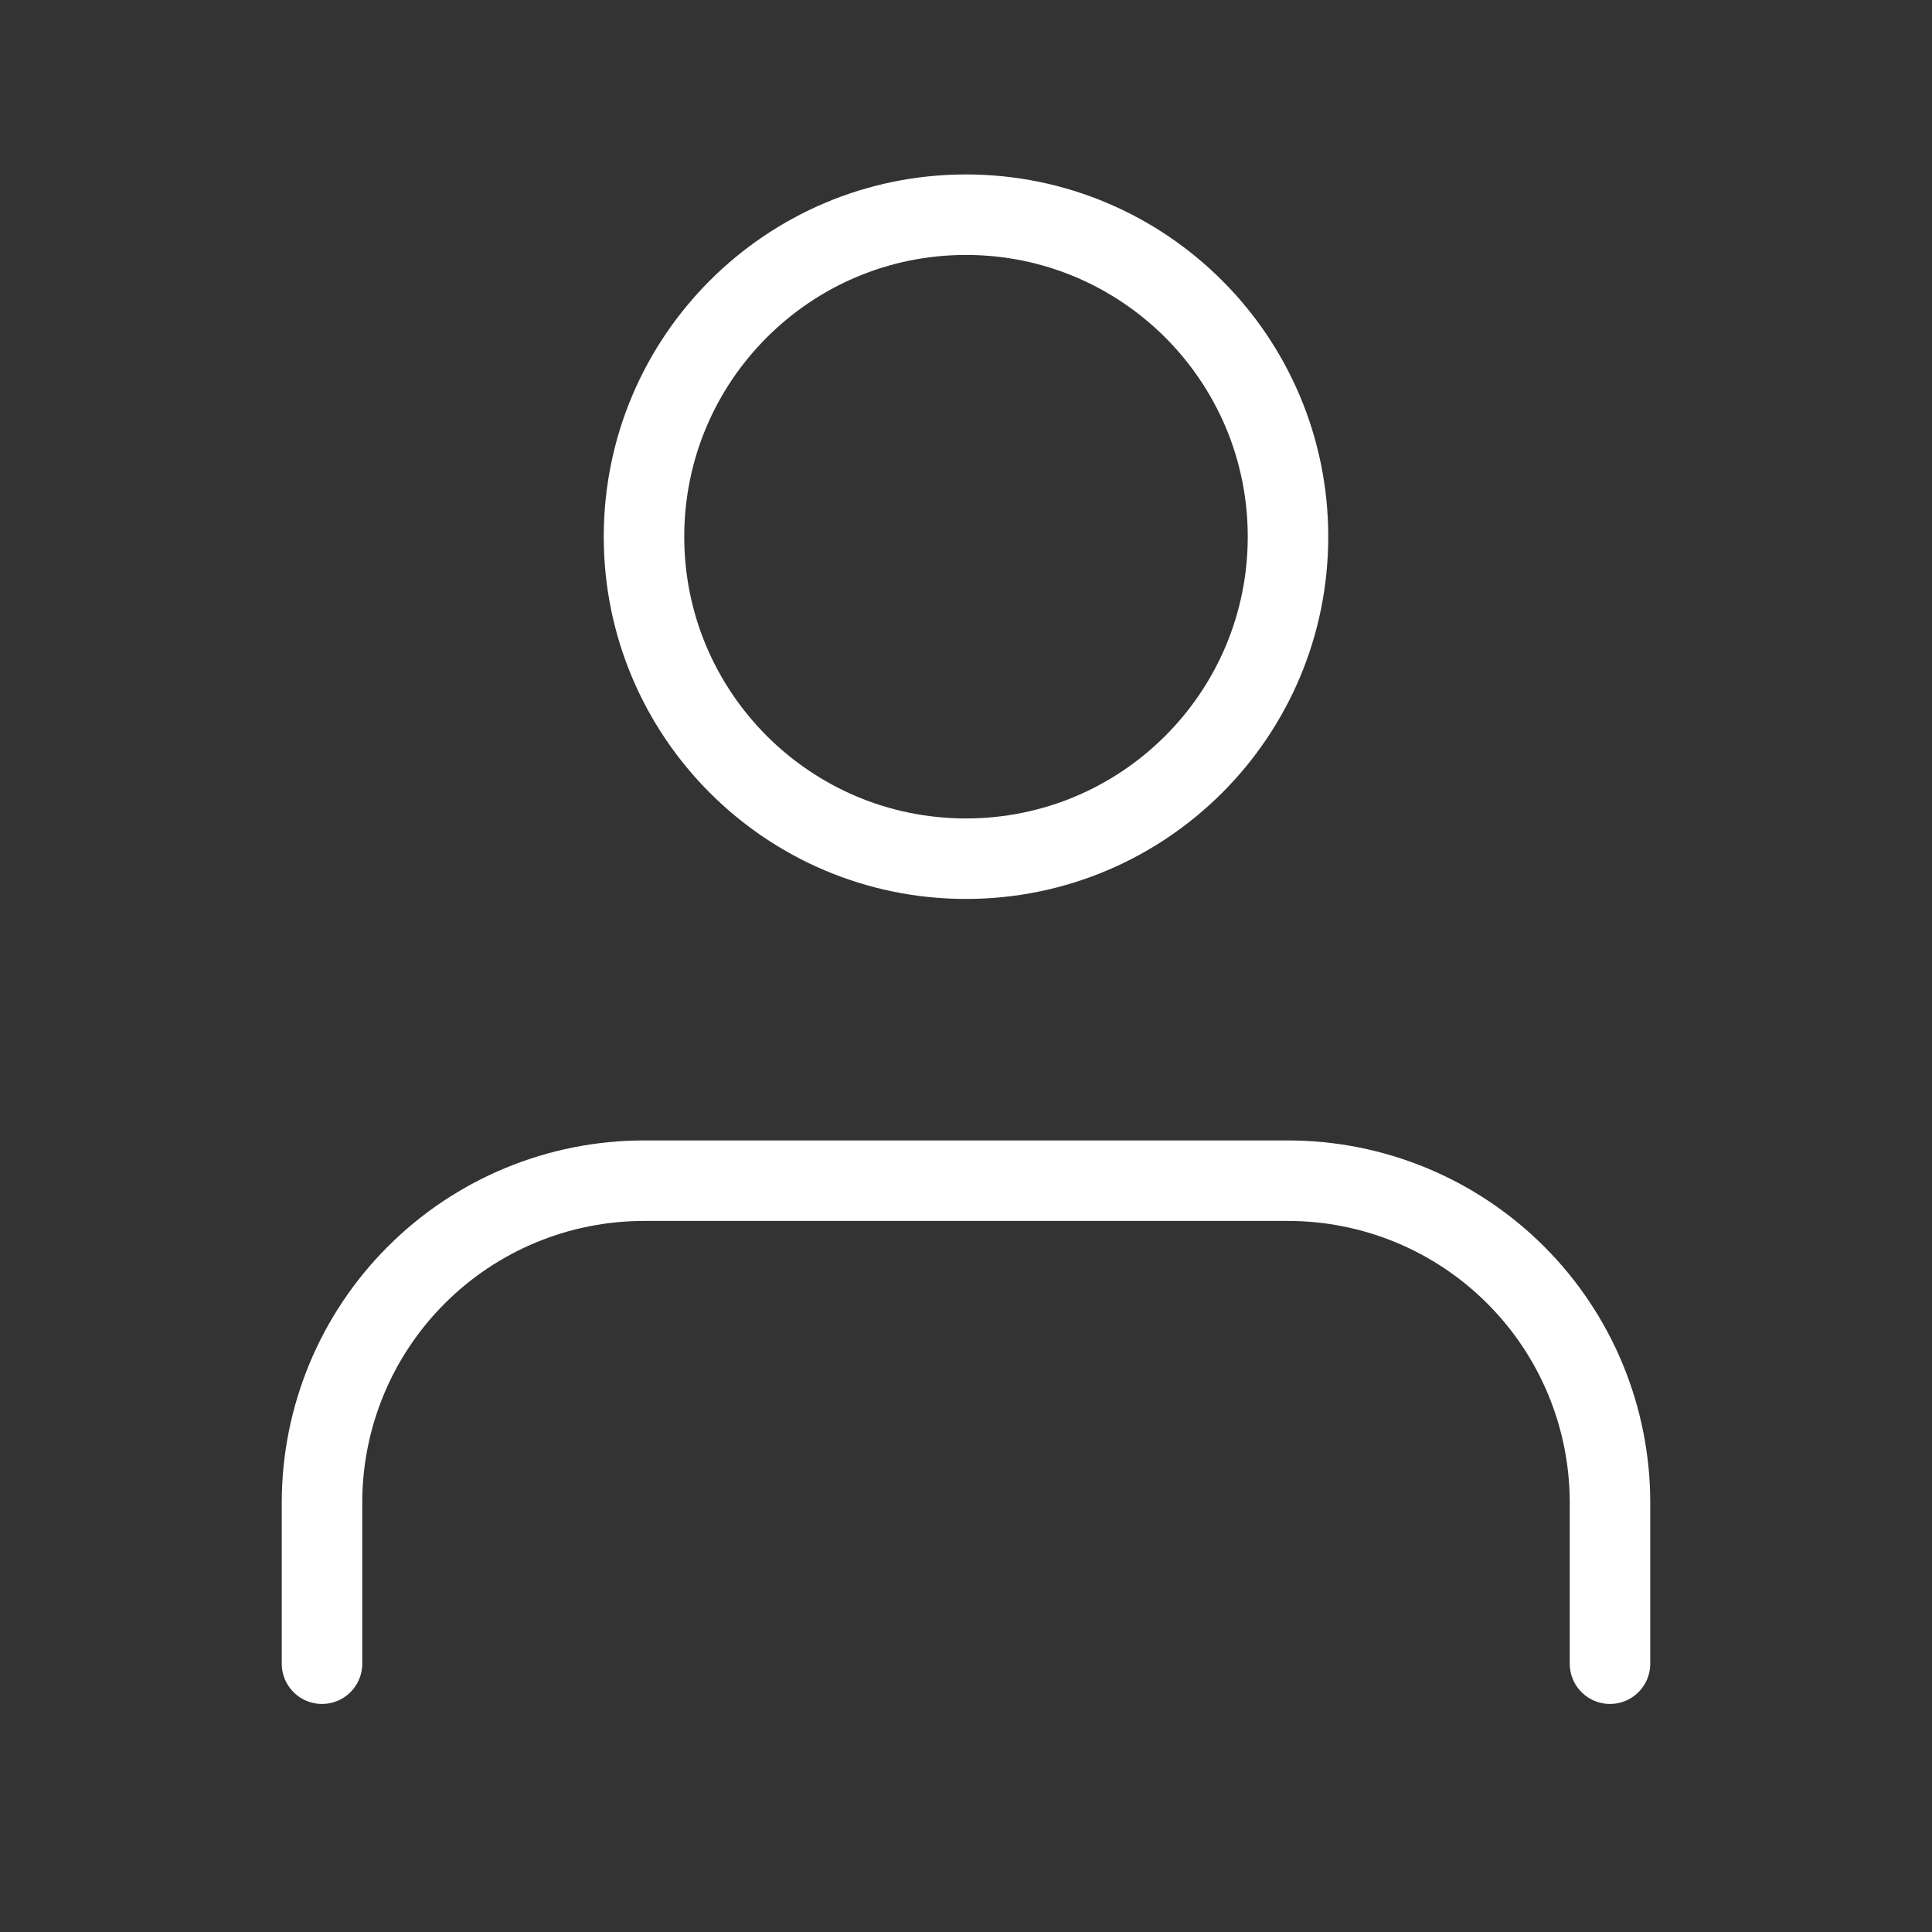 <svg width="24" height="24" viewBox="0 0 24 24" fill="none" xmlns="http://www.w3.org/2000/svg">
<rect x="0" y="0" width="24" height="24" fill="#333333" stroke="none"/>
<path d="M20 20.667V18.667C20 17.606 19.579 16.588 18.828 15.838C18.078 15.088 17.061 14.667 16 14.667H8C6.939 14.667 5.922 15.088 5.172 15.838C4.421 16.588 4 17.606 4 18.667V20.667" stroke="white" stroke-linecap="round" stroke-linejoin="round"/>
<path d="M12 10.667C14.209 10.667 16 8.876 16 6.667C16 4.458 14.209 2.667 12 2.667C9.791 2.667 8 4.458 8 6.667C8 8.876 9.791 10.667 12 10.667Z" stroke="white" stroke-linecap="round" stroke-linejoin="round"/>
</svg>

